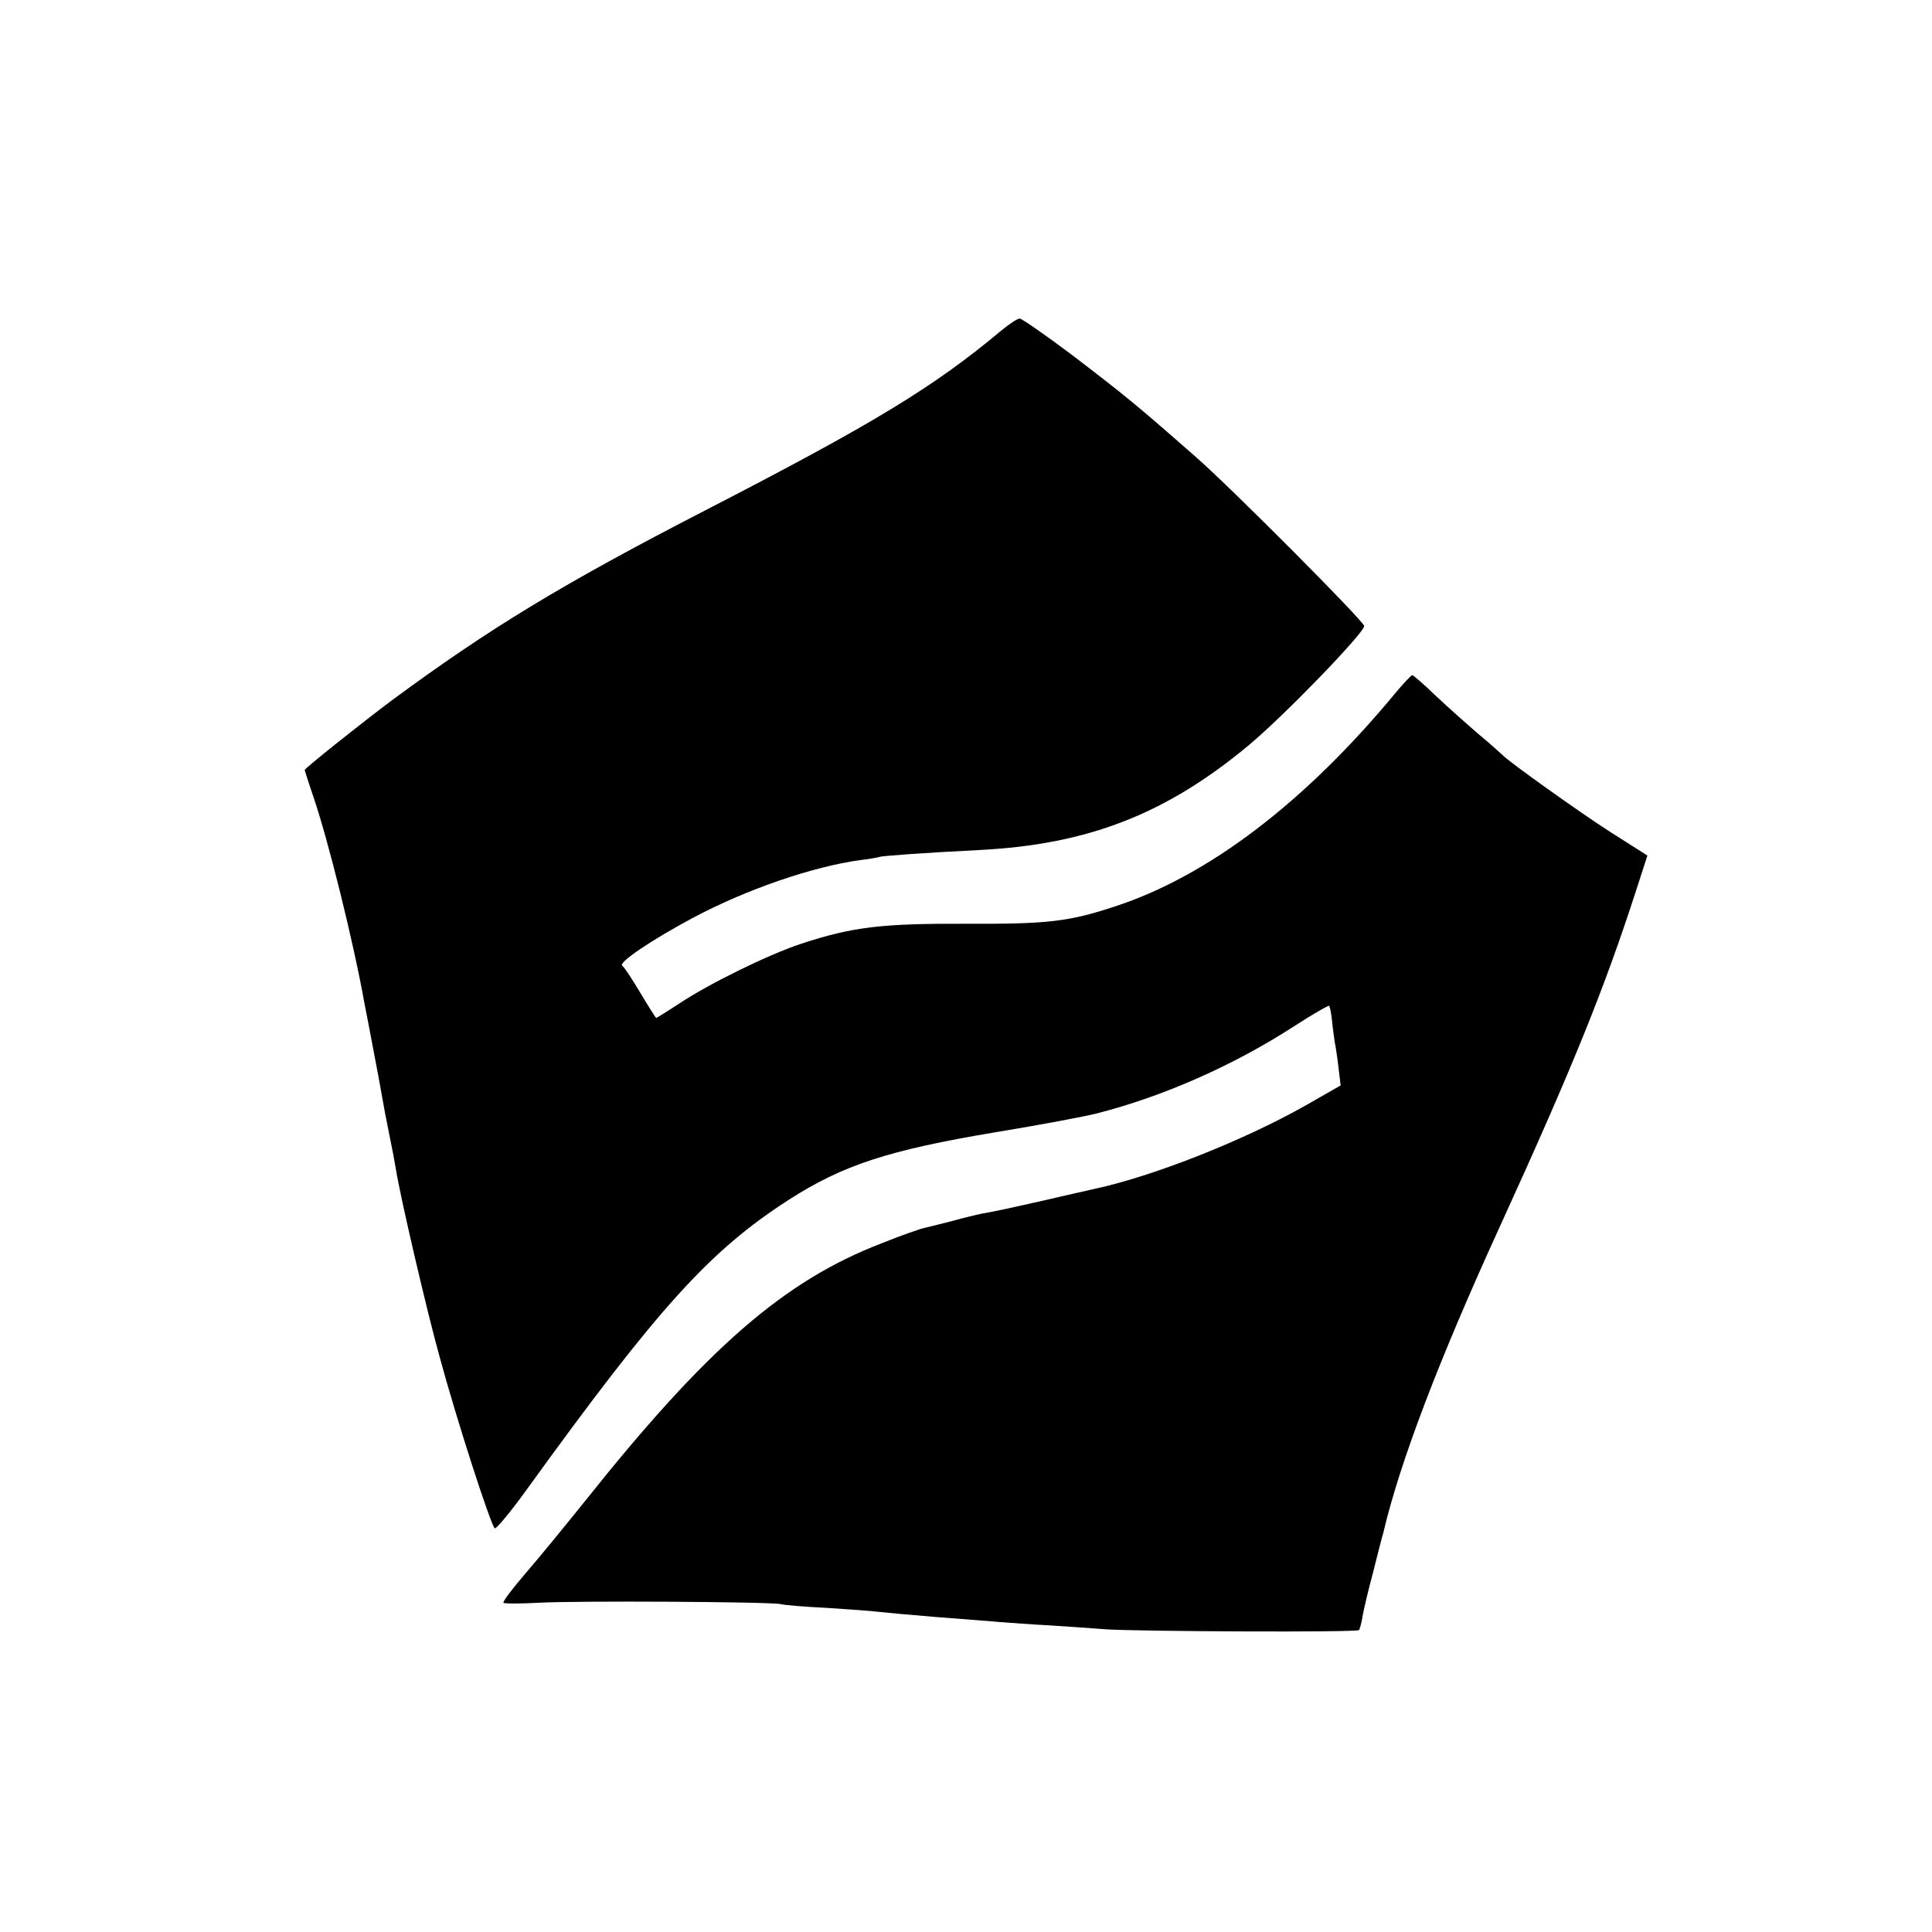 <?xml version="1.0" standalone="no"?>
<!DOCTYPE svg PUBLIC "-//W3C//DTD SVG 20010904//EN"
 "http://www.w3.org/TR/2001/REC-SVG-20010904/DTD/svg10.dtd">
<svg version="1.0" xmlns="http://www.w3.org/2000/svg"
 width="558pt" height="558pt" viewBox="0 0 558 558"
 preserveAspectRatio="xMidYMid meet">
<g transform="translate(0,558) scale(0.1,-0.1)"
fill="#000000" stroke="none">
<path d="M2894 4627 c-197 -165 -370 -270 -859 -522 -411 -212 -622 -340 -905
-549 -88 -66 -250 -195 -250 -200 0 -1 11 -36 25 -77 42 -122 116 -419 148
-599 3 -14 14 -72 25 -130 11 -58 23 -121 26 -140 3 -19 12 -66 20 -105 8 -38
17 -86 20 -105 11 -71 87 -400 126 -540 49 -181 148 -487 159 -494 4 -3 48 50
96 117 376 520 524 684 752 831 157 101 288 144 599 196 128 21 261 46 295 55
190 49 392 138 565 250 54 35 101 62 103 60 2 -3 6 -21 8 -42 2 -21 6 -49 8
-63 3 -14 8 -48 11 -75 l6 -50 -98 -56 c-183 -104 -450 -209 -619 -244 -11 -3
-72 -16 -135 -31 -129 -29 -144 -32 -183 -39 -15 -3 -53 -12 -85 -21 -31 -8
-67 -17 -80 -20 -12 -2 -69 -22 -126 -45 -281 -108 -504 -302 -856 -744 -57
-71 -134 -165 -172 -209 -37 -43 -66 -81 -64 -85 2 -3 48 -3 103 0 105 6 665
3 698 -4 11 -3 72 -8 135 -11 63 -4 129 -9 145 -11 17 -2 91 -9 165 -15 74 -6
160 -12 190 -15 30 -2 91 -7 135 -9 44 -3 122 -8 173 -12 99 -6 721 -9 727 -2
2 2 7 19 10 38 3 19 17 78 31 130 13 52 26 103 29 112 48 205 161 501 338 888
211 462 301 686 392 967 l33 102 -107 68 c-92 59 -296 205 -311 222 -3 3 -34
31 -70 61 -35 30 -92 81 -125 112 -33 32 -63 58 -66 58 -3 0 -23 -21 -45 -47
-263 -319 -544 -533 -814 -621 -133 -44 -194 -51 -430 -50 -244 1 -328 -9
-477 -58 -94 -31 -267 -116 -352 -173 -34 -22 -64 -41 -66 -41 -1 0 -22 33
-46 73 -23 39 -47 75 -52 78 -12 9 86 75 204 138 156 83 346 148 484 167 28 3
52 8 55 9 5 3 129 12 289 20 314 16 539 104 778 303 103 86 333 324 333 344 0
13 -384 399 -486 488 -174 153 -205 178 -362 298 -75 56 -141 102 -147 102 -6
0 -29 -15 -51 -33z"/>
</g>
</svg>
